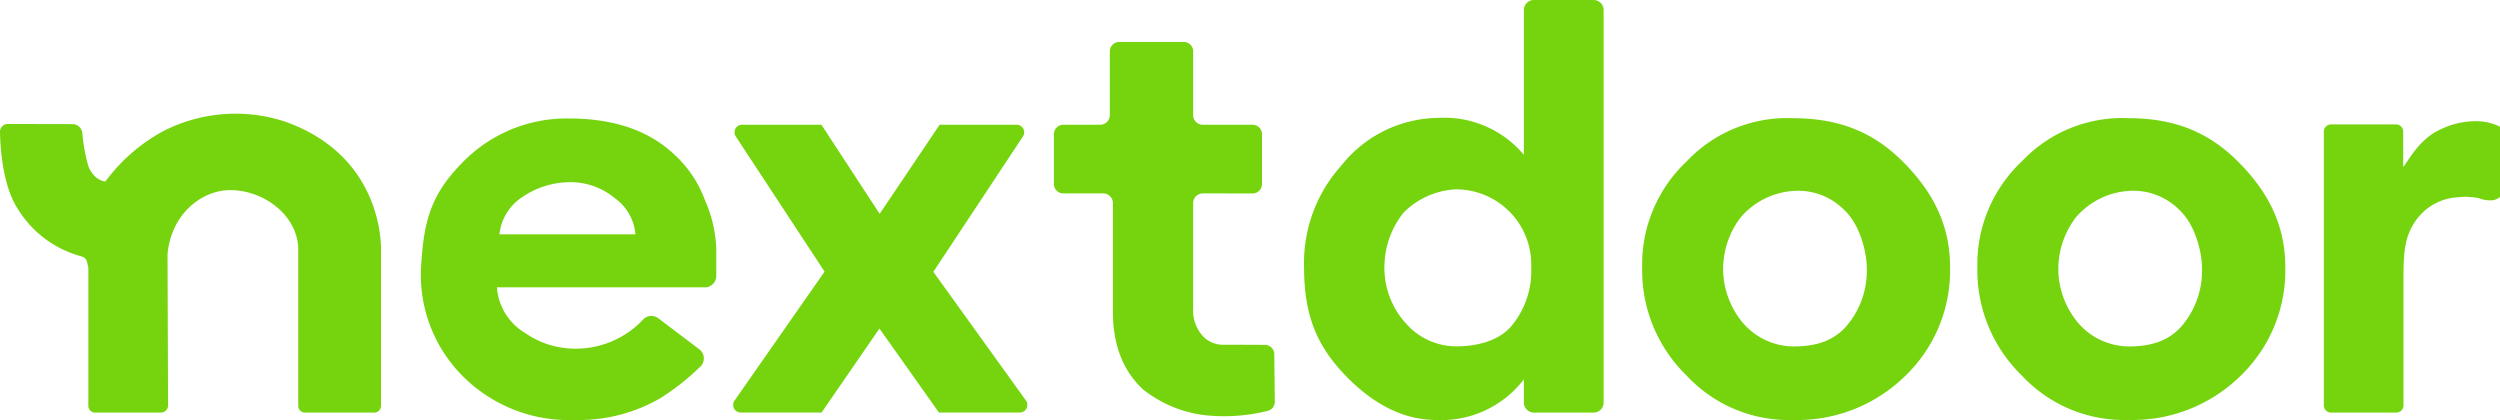 <svg xmlns="http://www.w3.org/2000/svg" width="300" height="50.401" viewBox="0 0 300 50.401">
  <g id="nextdoor" transform="translate(0 0.04)">
    <path id="Path_1" data-name="Path 1" d="M36.785,479.533l.062,18.14a.85.85,0,0,1-.847.853H28.082a.8.8,0,0,1-.8-.807V481.147l-.149-.673a.931.931,0,0,0-.7-.7,12.808,12.808,0,0,1-7.613-5.686c-1.825-2.793-2.107-7.315-2.141-9.264a.931.931,0,0,1,.931-.931l7.759.016a1.2,1.2,0,0,1,1.192,1.064,20.153,20.153,0,0,0,.739,4.035c.748,1.757,2.033,1.781,2.033,1.781a21.109,21.109,0,0,1,6.98-6.058A19.022,19.022,0,0,1,50.9,463.615c12.051,4.267,11.5,15.5,11.5,15.5v18.6a.813.813,0,0,1-.813.813H53.28a.813.813,0,0,1-.813-.813V478.661c-.254-4-4.3-6.85-8.169-6.828C40.894,471.827,37.2,474.713,36.785,479.533Z" transform="translate(-16.68 -449.056)" fill="#76d40e"/>
    <path id="Path_2" data-name="Path 2" d="M212.859,492.276a1.369,1.369,0,0,1,.109,2.095,29.391,29.391,0,0,1-4.77,3.765,19.624,19.624,0,0,1-10.353,2.629,18.009,18.009,0,0,1-13.1-5,17.178,17.178,0,0,1-5.248-13.77c.329-5.276,1.241-8.355,4.885-12.076a17.439,17.439,0,0,1,12.8-5.341c4.9,0,9.261,1.167,12.582,4.236a13.9,13.9,0,0,1,3.758,5.53,15.73,15.73,0,0,1,1.375,5.928v3.2a1.372,1.372,0,0,1-1.372,1.372H188.574a6.957,6.957,0,0,0,3.414,5.493,10.473,10.473,0,0,0,5.828,1.862,11.062,11.062,0,0,0,8.336-3.532,1.372,1.372,0,0,1,1.788-.112Zm-10.167-18.159a8.343,8.343,0,0,0-5.245-1.893,10.156,10.156,0,0,0-5.8,1.772,6.079,6.079,0,0,0-2.771,4.488h16.321A5.974,5.974,0,0,0,202.692,474.117Z" transform="translate(-128.943 -450.402)" fill="#76d40e"/>
    <path id="Path_3" data-name="Path 3" d="M310.751,467l6.992,10.695L324.94,467h9.233a.912.912,0,0,1,.76,1.415l-10.748,16.241,11.108,15.437a.912.912,0,0,1-.739,1.446h-9.7l-7.138-10.08-6.946,10.08h-9.7a.912.912,0,0,1-.745-1.434l10.806-15.474-10.654-16.219a.912.912,0,0,1,.763-1.412Z" transform="translate(-212.183 -452.075)" fill="#76d40e"/>
    <path id="Path_4" data-name="Path 4" d="M442.06,453.177a1.164,1.164,0,0,0-1.164,1.164v12.625a4.576,4.576,0,0,0,1.061,3.212,3.29,3.29,0,0,0,2.514,1.158c1.26,0,3.64,0,5.043.016a1.127,1.127,0,0,1,1.12,1.117l.062,5.7a1.12,1.12,0,0,1-.85,1.1,21.627,21.627,0,0,1-7.635.509,14.716,14.716,0,0,1-7.408-3.15q-3.535-3.38-3.535-9.211V454.341a1.164,1.164,0,0,0-1.164-1.164H425.32a1.13,1.13,0,0,1-1.13-1.13v-5.981a1.13,1.13,0,0,1,1.13-1.13h4.416a1.161,1.161,0,0,0,1.161-1.164V436.13a1.13,1.13,0,0,1,1.13-1.13h7.74a1.13,1.13,0,0,1,1.13,1.13v7.644a1.164,1.164,0,0,0,1.164,1.164h5.968a1.13,1.13,0,0,1,1.13,1.13v5.981a1.13,1.13,0,0,1-1.13,1.13Z" transform="translate(-297.718 -430.006)" fill="#76d40e"/>
    <path id="Path_5" data-name="Path 5" d="M536.8,469.181c-4.215,0-7.979-2.151-11.291-5.726s-4.6-7.287-4.6-12.585a17.465,17.465,0,0,1,4.485-12.237,15.021,15.021,0,0,1,11.682-5.707,12.444,12.444,0,0,1,10.211,4.435v-17.38a1.2,1.2,0,0,1,1.2-1.2h7.169a1.2,1.2,0,0,1,1.2,1.2V467.09a1.2,1.2,0,0,1-1.2,1.2h-7.169a1.2,1.2,0,0,1-1.2-1.2V464.3A12.476,12.476,0,0,1,536.8,469.181Zm-6.244-18.64a9.885,9.885,0,0,0,2.582,7.054,8.029,8.029,0,0,0,6.027,2.747c2.294,0,4.966-.552,6.586-2.387a10.29,10.29,0,0,0,2.415-7.082,9.026,9.026,0,0,0-9.081-9.37,9.507,9.507,0,0,0-6.235,2.793A10.429,10.429,0,0,0,530.559,450.542Z" transform="translate(-364.421 -418.82)" fill="#76d40e"/>
    <path id="Path_6" data-name="Path 6" d="M688.581,482.37a17.561,17.561,0,0,1-5.363,13.035,18.537,18.537,0,0,1-13.472,5.307,16.769,16.769,0,0,1-12.752-5.3,17.612,17.612,0,0,1-5.363-13.035,16.976,16.976,0,0,1,5.363-12.724,16.542,16.542,0,0,1,12.752-5.155c5.413,0,9.537,1.6,13.112,5.155S688.581,477.206,688.581,482.37Zm-25.021,6.493a8.068,8.068,0,0,0,6.182,3.02c2.585,0,4.7-.552,6.356-2.387a10.2,10.2,0,0,0,2.483-7.116c0-1.527-.677-4.966-2.685-6.853a7.759,7.759,0,0,0-5.931-2.315,9.137,9.137,0,0,0-6.545,3.221,10.269,10.269,0,0,0-2.07,6.446A10.145,10.145,0,0,0,663.56,488.863Z" transform="translate(-454.571 -450.351)" fill="#76d40e"/>
    <path id="Path_7" data-name="Path 7" d="M818.2,482.349a17.561,17.561,0,0,1-5.363,13.035,18.508,18.508,0,0,1-13.476,5.3,16.762,16.762,0,0,1-12.749-5.3,17.614,17.614,0,0,1-5.366-13.035,16.968,16.968,0,0,1,5.366-12.724,16.548,16.548,0,0,1,12.749-5.155c5.406,0,9.537,1.6,13.112,5.155S818.2,477.185,818.2,482.349Zm-25.021,6.493a8.077,8.077,0,0,0,6.182,3.02c2.582,0,4.7-.552,6.356-2.387a10.214,10.214,0,0,0,2.483-7.116c0-1.527-.68-4.966-2.688-6.853a7.759,7.759,0,0,0-5.931-2.315,9.127,9.127,0,0,0-6.542,3.221,10.256,10.256,0,0,0-2.073,6.446A10.1,10.1,0,0,0,793.183,488.842Z" transform="translate(-543.963 -450.33)" fill="#76d40e"/>
    <path id="Path_8" data-name="Path 8" d="M933.812,474.88a7.709,7.709,0,0,0-2.548-.112,6.573,6.573,0,0,0-5.046,2.818c-1.456,2.1-1.459,4.143-1.459,7.585v14.562a.866.866,0,0,1-.866.869h-7.824a.869.869,0,0,1-.869-.869V466.885a.866.866,0,0,1,.869-.866h7.79a.866.866,0,0,1,.866.869v4.239c.621-.7,1.906-3.4,4.581-4.556a9.593,9.593,0,0,1,4.395-.931,6.232,6.232,0,0,1,2.641.664v8.423a1.673,1.673,0,0,1-1.086.407A3.772,3.772,0,0,1,933.812,474.88Z" transform="translate(-636.341 -451.132)" fill="#76d40e"/>
  </g>
</svg>

